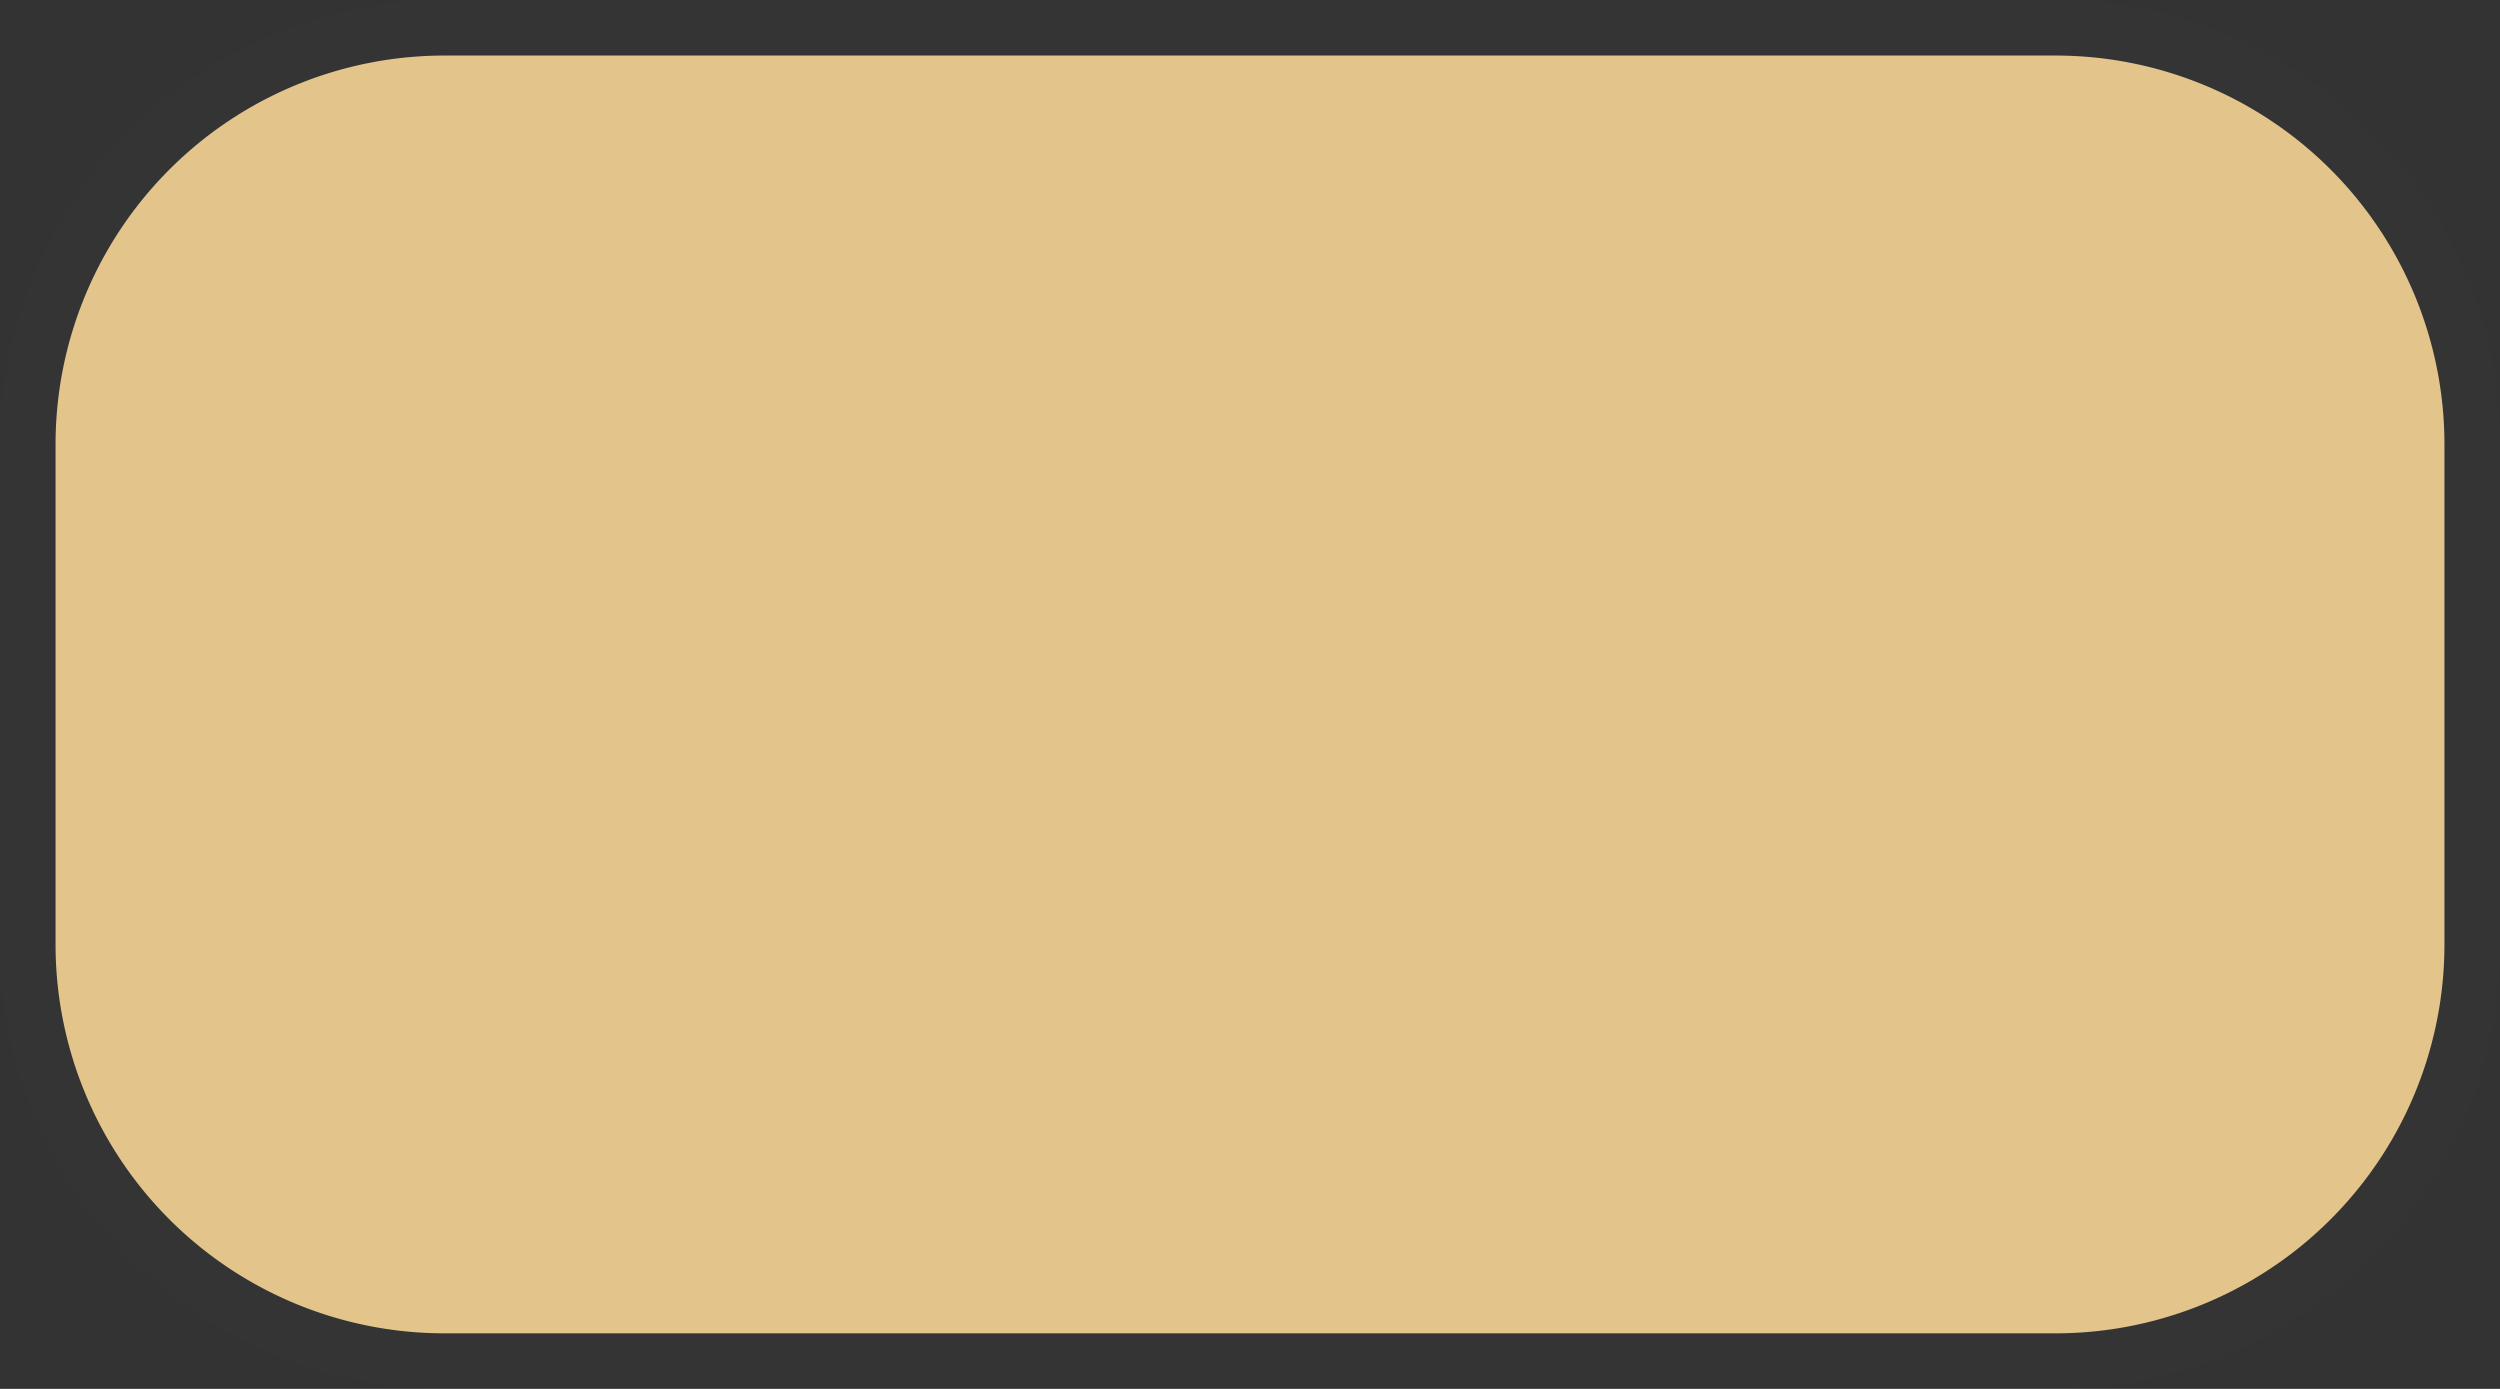 ﻿<?xml version="1.0" encoding="utf-8"?>
<svg version="1.1" xmlns:xlink="http://www.w3.org/1999/xlink" width="45px" height="25px" xmlns="http://www.w3.org/2000/svg">
  <rect width="100%" height="100%" fill="#333333" stroke="none"/>
  <g transform="matrix(1 0 0 1 -252 -216 )">
    <path d="M 253 224  A 7 7 0 0 1 260 217 L 289 217  A 7 7 0 0 1 296 224 L 296 233  A 7 7 0 0 1 289 240 L 260 240  A 7 7 0 0 1 253 233 L 253 224  Z " fill-rule="nonzero" fill="#e3c58c" stroke="none" />
    <path d="M 252.5 224  A 7.5 7.5 0 0 1 260 216.5 L 289 216.5  A 7.5 7.5 0 0 1 296.5 224 L 296.5 233  A 7.5 7.5 0 0 1 289 240.5 L 260 240.5  A 7.5 7.5 0 0 1 252.5 233 L 252.5 224  Z " stroke-width="1" stroke="#ffffff" fill="none" stroke-opacity="0.004" />
  </g>
</svg>